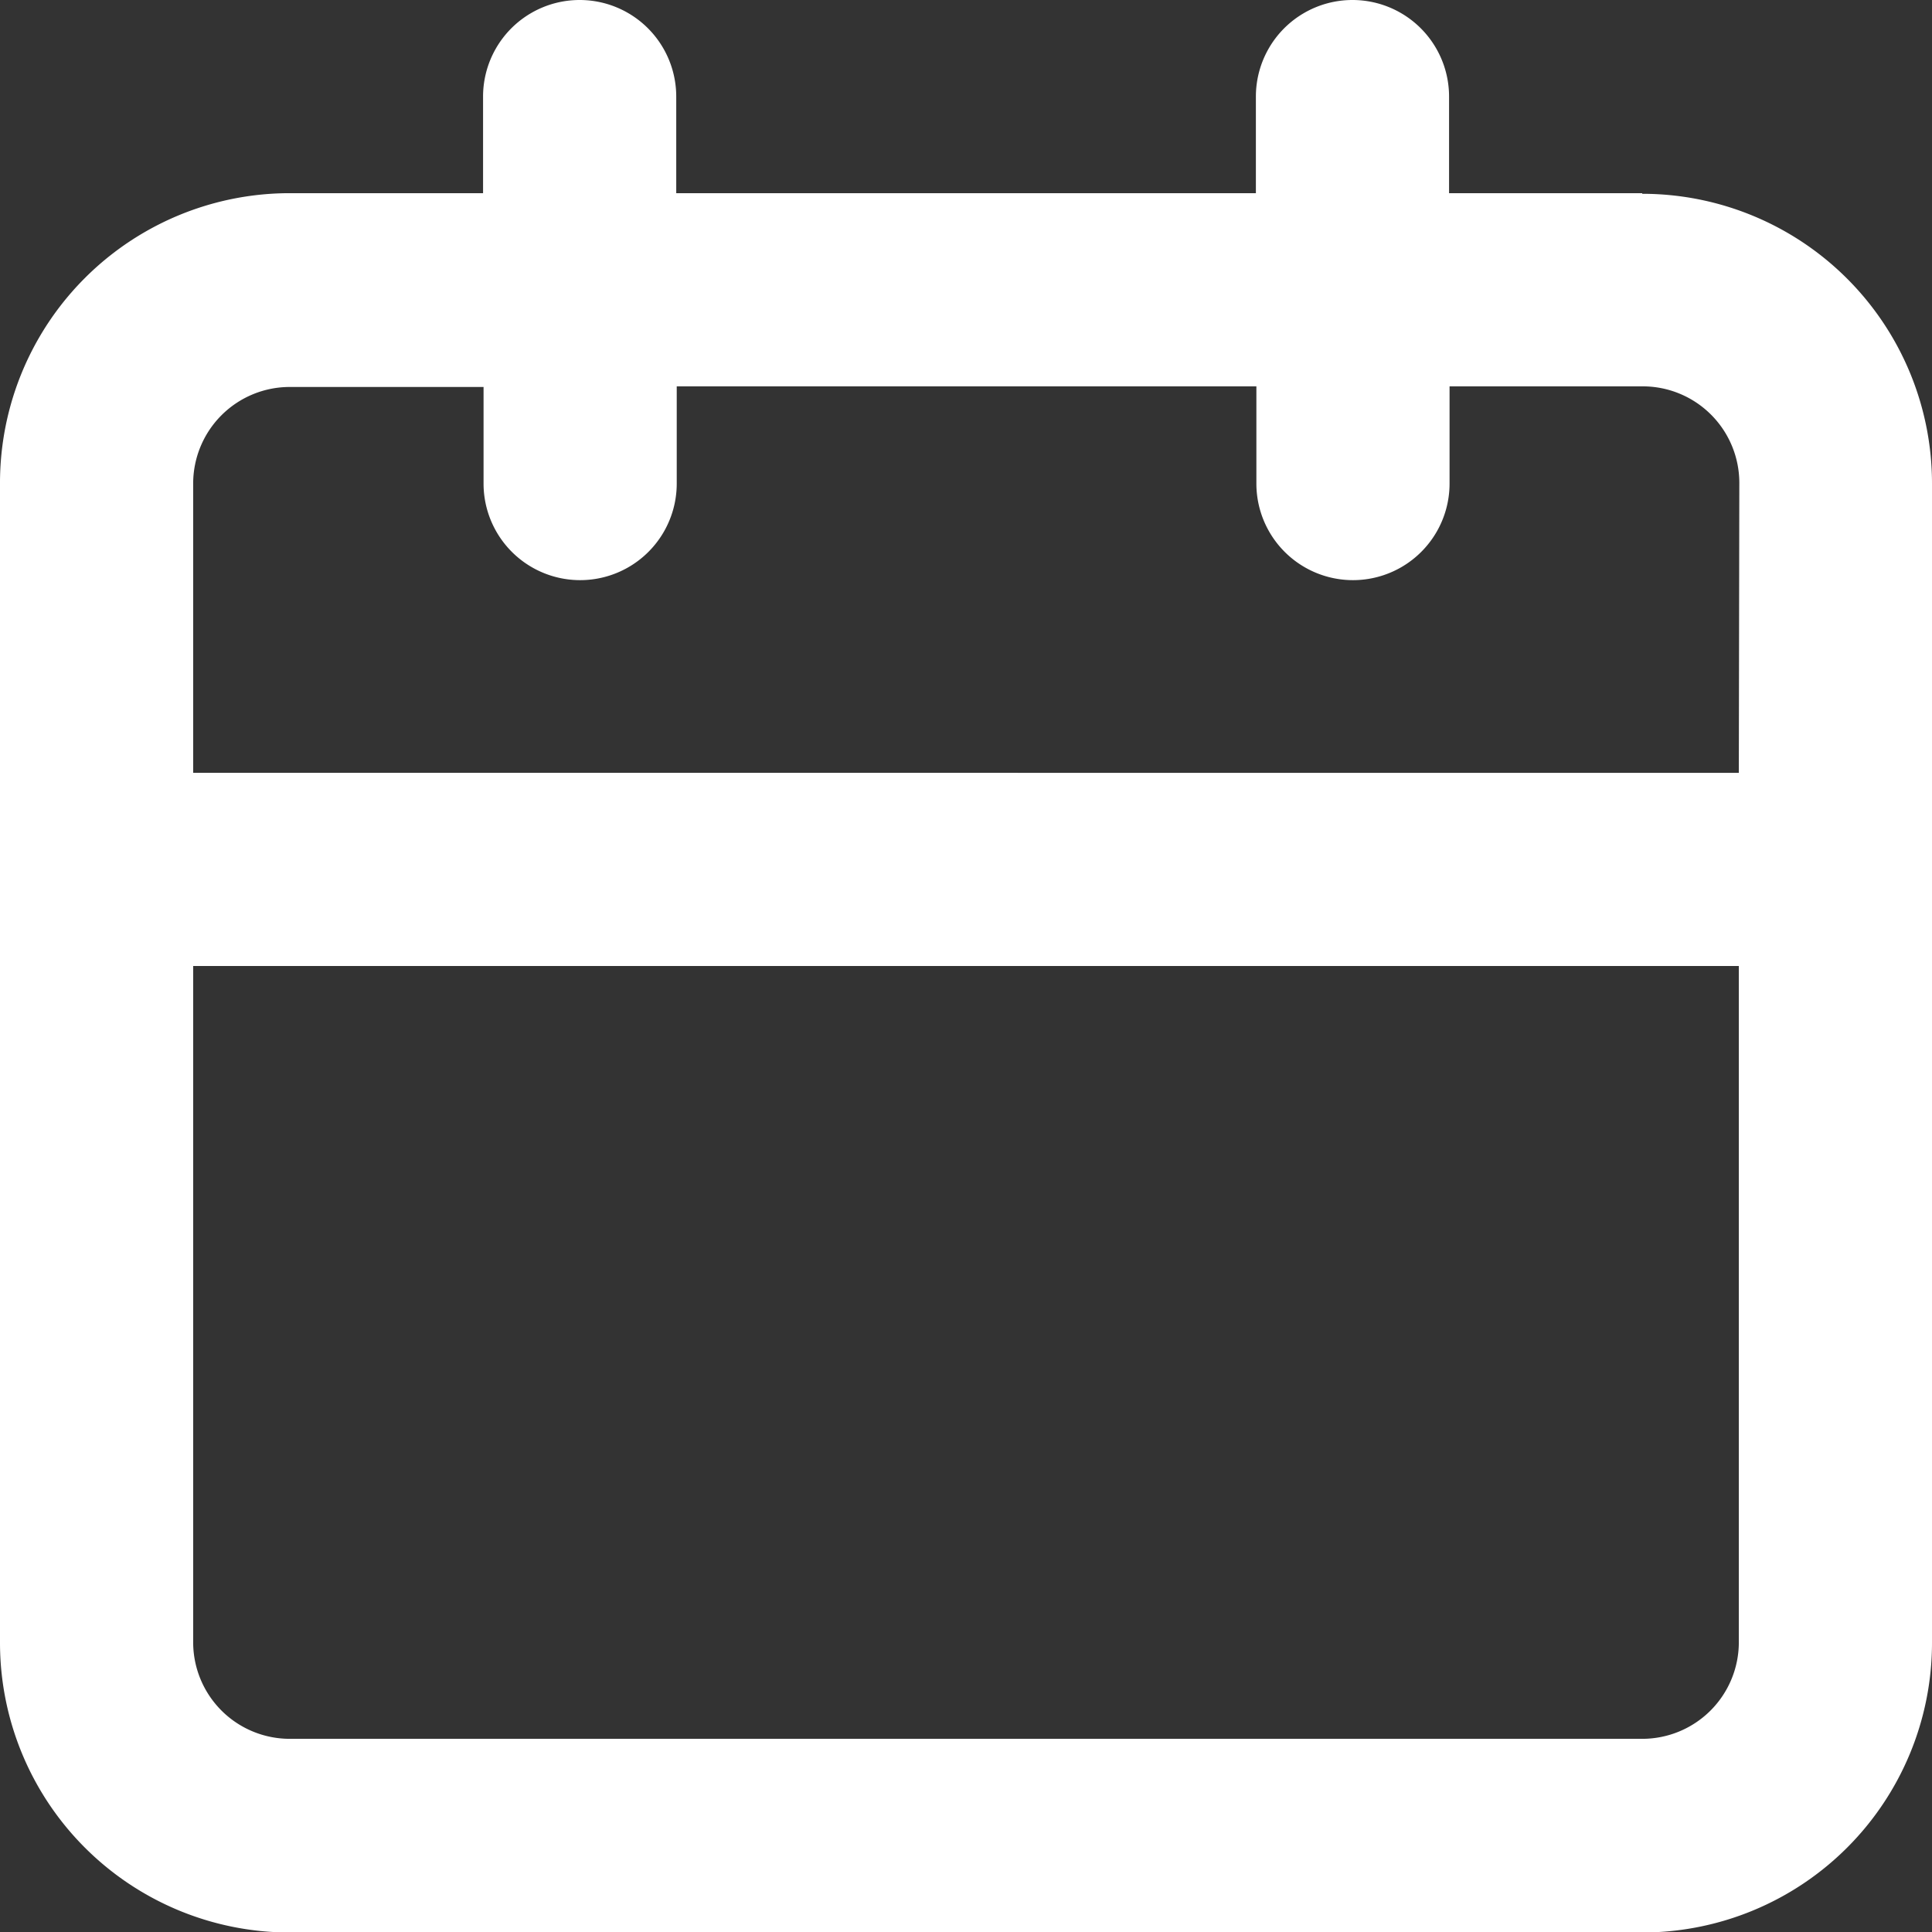 <svg xmlns="http://www.w3.org/2000/svg" width="15.582" height="15.582" viewBox="0 0 15.582 15.582">
  <rect x="0" y="0" width="15.582" height="15.582" fill="#333333" stroke="none"/>
  <path id="calender-svgrepo-com" d="M15.245,3.558H13.687V2.779a.779.779,0,0,0-1.558,0v.779H7.454V2.779a.779.779,0,1,0-1.558,0v.779H4.337A2.337,2.337,0,0,0,2,5.9v9.349a2.337,2.337,0,0,0,2.337,2.337H15.245a2.337,2.337,0,0,0,2.337-2.337V5.9a2.337,2.337,0,0,0-2.337-2.337Zm.779,11.687a.779.779,0,0,1-.779.779H4.337a.779.779,0,0,1-.779-.779V9.791H16.024Zm0-7.012H3.558V5.9a.779.779,0,0,1,.779-.779H5.9V5.9a.779.779,0,0,0,1.558,0V5.116h4.675V5.9a.779.779,0,1,0,1.558,0V5.116h1.558a.779.779,0,0,1,.779.779Z" transform="translate(-2 -2)" fill="#fff"/>
</svg>
